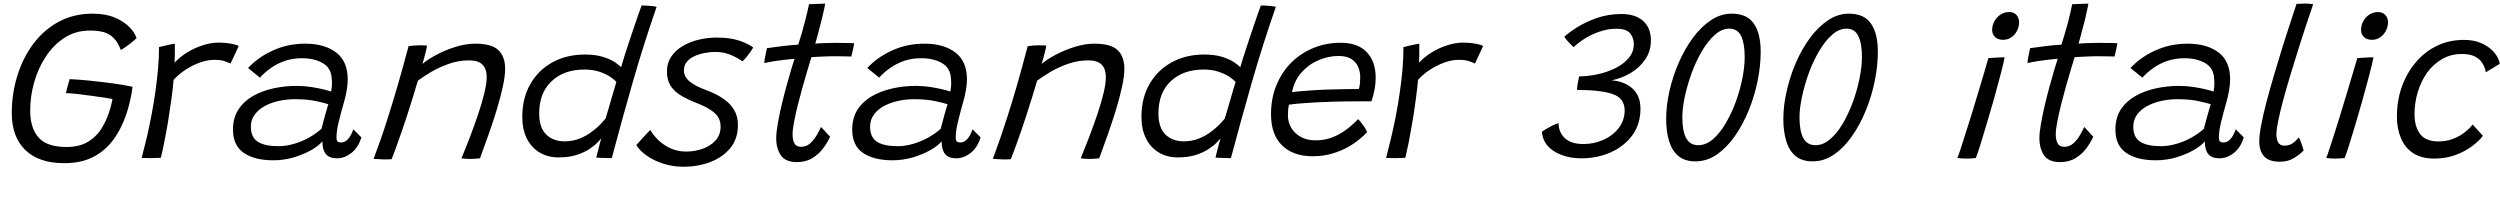 <svg xmlns="http://www.w3.org/2000/svg" xmlns:xlink="http://www.w3.org/1999/xlink" width="278.244" height="23.94"><path fill="black" d="M7.15 18.16L7.15 18.16Q4.31 18.16 2.81 16.69Q1.31 15.22 1.31 12.59L1.31 12.59Q1.31 10.42 1.93 8.43Q2.54 6.44 3.71 4.88Q4.87 3.32 6.54 2.42Q8.21 1.52 10.30 1.52L10.30 1.52Q11.74 1.52 12.76 1.95Q13.79 2.38 14.40 3.01Q15.01 3.64 15.20 4.25L15.20 4.25Q15.06 4.39 14.75 4.64Q14.45 4.90 14.09 5.15Q13.74 5.40 13.45 5.57L13.45 5.57Q13.12 4.70 12.66 4.24Q12.20 3.77 11.56 3.58Q10.91 3.40 10.01 3.40L10.01 3.40Q8.44 3.40 7.21 4.18Q5.98 4.97 5.11 6.28Q4.25 7.58 3.80 9.16Q3.36 10.73 3.36 12.32L3.36 12.32Q3.36 14.26 4.30 15.31Q5.23 16.36 7.40 16.36L7.40 16.36Q8.89 16.36 9.86 15.74Q10.84 15.12 11.41 14.12Q11.99 13.12 12.30 11.98L12.30 11.98Q12.36 11.75 12.42 11.49Q12.48 11.23 12.52 11.02L12.52 11.02Q12.25 10.96 11.60 10.86Q10.96 10.76 10.16 10.66Q9.36 10.55 8.60 10.46Q7.85 10.38 7.34 10.36L7.34 10.36Q7.38 10.16 7.45 9.88Q7.52 9.60 7.61 9.30Q7.69 9.00 7.75 8.81L7.75 8.81Q8.66 8.84 9.93 8.97Q11.20 9.10 12.49 9.27Q13.78 9.44 14.75 9.66L14.75 9.66Q14.69 10.19 14.58 10.73Q14.47 11.27 14.34 11.77L14.34 11.77Q13.85 13.64 12.94 15.08Q12.04 16.52 10.62 17.34Q9.20 18.16 7.15 18.16ZM19.43 6.98L19.43 6.98Q19.99 6.36 20.81 5.85Q21.64 5.34 22.57 5.04Q23.50 4.74 24.38 4.74L24.38 4.74Q25.02 4.74 25.66 4.85Q26.29 4.96 26.57 5.12L26.57 5.12L25.66 7.07Q25.40 6.95 24.98 6.80Q24.55 6.66 23.86 6.66L23.86 6.66Q23.09 6.66 22.25 6.96Q21.42 7.26 20.65 7.76Q19.87 8.27 19.32 8.89L19.32 8.89Q19.25 9.78 19.08 11.02Q18.91 12.26 18.70 13.56Q18.48 14.86 18.26 15.93Q18.05 17.00 17.90 17.56L17.90 17.56Q17.50 17.59 16.87 17.60Q16.25 17.60 15.77 17.58L15.77 17.58Q16.07 16.43 16.36 15.20Q16.64 13.97 16.88 12.70Q17.12 11.44 17.30 10.16Q17.48 8.89 17.59 7.66Q17.70 6.42 17.70 5.24L17.70 5.24Q17.96 5.17 18.32 5.09Q18.68 5.00 19.01 4.94Q19.33 4.87 19.46 4.87L19.46 4.87Q19.46 5.32 19.46 5.96Q19.45 6.61 19.43 6.98ZM30.42 17.84L30.42 17.84Q28.34 17.84 27.14 17.02Q25.93 16.20 25.93 14.42L25.93 14.42Q25.93 13.13 26.53 12.20Q27.12 11.28 28.13 10.70Q29.15 10.12 30.41 9.84Q31.68 9.56 33.01 9.56L33.01 9.56Q33.86 9.56 34.68 9.69Q35.50 9.82 36.09 9.97Q36.68 10.12 36.85 10.19L36.85 10.19Q36.92 9.84 36.94 9.50Q36.96 9.16 36.92 8.75L36.92 8.75Q36.86 7.57 35.93 7.03Q35.00 6.48 33.61 6.48L33.61 6.48Q32.60 6.48 31.73 6.77Q30.85 7.07 30.15 7.57Q29.45 8.06 28.93 8.64L28.93 8.64L27.61 7.57Q28.70 6.38 30.37 5.62Q32.03 4.86 33.96 4.86L33.96 4.86Q36.12 4.86 37.41 5.84Q38.70 6.82 38.70 8.84L38.70 8.84Q38.70 9.40 38.59 10.06Q38.47 10.73 38.27 11.42L38.27 11.42Q37.97 12.47 37.71 13.51Q37.45 14.54 37.45 15.29L37.45 15.29Q37.45 15.65 37.59 15.76Q37.73 15.86 37.98 15.86L37.98 15.86Q38.39 15.86 38.74 15.47Q39.10 15.08 39.32 14.39L39.32 14.39L40.22 15.29Q39.86 16.45 39.10 17.03Q38.34 17.62 37.51 17.62L37.51 17.62Q36.66 17.62 36.27 17.15Q35.88 16.68 35.88 15.73L35.88 15.73Q35.51 16.20 34.67 16.69Q33.83 17.17 32.72 17.51Q31.61 17.84 30.42 17.84ZM31.00 16.27L31.00 16.27Q31.85 16.27 32.72 16.01Q33.59 15.76 34.38 15.32Q35.17 14.88 35.78 14.33L35.78 14.33Q36 13.46 36.18 12.82Q36.36 12.18 36.54 11.60L36.54 11.60Q36.20 11.48 35.21 11.26Q34.21 11.04 32.83 11.04L32.83 11.04Q31.96 11.04 31.09 11.22Q30.23 11.40 29.51 11.78Q28.79 12.16 28.36 12.74Q27.92 13.32 27.92 14.10L27.92 14.10Q27.92 15.29 28.70 15.78Q29.47 16.27 31.00 16.27ZM43.58 17.72L43.58 17.72Q43.39 17.74 43.14 17.74Q42.89 17.75 42.64 17.74L42.64 17.74Q42.37 17.74 42.07 17.71Q41.76 17.69 41.58 17.68L41.58 17.68Q41.96 16.67 42.37 15.52Q42.77 14.36 43.23 12.91Q43.69 11.46 44.25 9.55Q44.81 7.64 45.47 5.14L45.47 5.14Q45.72 5.10 46.05 5.07Q46.38 5.04 46.74 5.04L46.74 5.04Q46.96 5.04 47.17 5.05Q47.39 5.05 47.53 5.09L47.53 5.09Q47.52 5.22 47.42 5.62Q47.33 6.01 47.21 6.44Q47.10 6.86 47.02 7.12L47.02 7.12Q47.60 6.61 48.59 6.09Q49.57 5.57 50.72 5.21Q51.86 4.86 52.88 4.86L52.88 4.86Q54.72 4.86 55.47 5.58Q56.22 6.30 56.22 7.66L56.22 7.66Q56.22 8.48 55.96 9.66Q55.70 10.84 55.29 12.20Q54.88 13.56 54.38 14.96Q53.89 16.36 53.42 17.62L53.42 17.62Q53.27 17.64 52.99 17.66Q52.72 17.69 52.39 17.69L52.39 17.69Q52.08 17.69 51.81 17.67Q51.54 17.65 51.36 17.62L51.36 17.62Q51.82 16.52 52.30 15.26Q52.79 13.99 53.21 12.73Q53.64 11.47 53.90 10.38Q54.17 9.29 54.17 8.57L54.17 8.57Q54.17 7.69 53.71 7.21Q53.26 6.72 52.20 6.72L52.20 6.72Q51.01 6.72 49.91 7.12Q48.82 7.51 47.93 8.04Q47.05 8.57 46.51 8.98L46.51 8.98Q45.90 11.04 45.33 12.79Q44.76 14.53 44.30 15.80Q43.85 17.08 43.58 17.72ZM66.36 17.54L66.36 17.54Q66.42 17.32 66.53 16.88Q66.64 16.44 66.75 16.01Q66.86 15.58 66.92 15.40L66.92 15.40Q66.83 15.52 66.51 15.85Q66.19 16.19 65.62 16.57Q65.05 16.96 64.19 17.24Q63.34 17.52 62.17 17.52L62.17 17.52Q60.97 17.52 60.05 16.97Q59.14 16.42 58.63 15.41Q58.13 14.40 58.13 13.01L58.13 13.01Q58.13 10.92 59.02 9.37Q59.90 7.81 61.48 6.94Q63.06 6.07 65.10 6.07L65.10 6.07Q66.25 6.07 67.08 6.32Q67.91 6.58 68.42 6.91Q68.93 7.25 69.12 7.49L69.12 7.49Q69.25 7.01 69.49 6.27Q69.73 5.53 70.01 4.68Q70.30 3.83 70.57 3.01Q70.85 2.20 71.07 1.55Q71.29 0.91 71.41 0.61L71.41 0.61Q71.82 0.61 72.29 0.65Q72.77 0.68 73.08 0.76L73.08 0.76Q71.62 4.97 70.42 9.16Q69.22 13.34 68.09 17.59L68.09 17.59Q67.88 17.59 67.54 17.59Q67.19 17.58 66.85 17.57Q66.52 17.56 66.36 17.54ZM62.84 15.73L62.84 15.73Q63.76 15.73 64.52 15.42Q65.28 15.11 65.87 14.66Q66.47 14.22 66.85 13.81Q67.24 13.39 67.40 13.19L67.40 13.19Q67.49 12.90 67.66 12.33Q67.82 11.76 68.01 11.12Q68.20 10.49 68.36 9.94Q68.52 9.38 68.60 9.12L68.60 9.12Q68.39 8.87 67.90 8.54Q67.42 8.22 66.70 7.98Q65.98 7.74 65.05 7.74L65.05 7.74Q62.76 7.74 61.39 9.04Q60.01 10.34 60.01 12.62L60.01 12.62Q60.01 14.21 60.79 14.97Q61.57 15.73 62.84 15.73ZM76.06 18.56L76.06 18.56Q74.94 18.56 73.90 18.24Q72.86 17.92 72.05 17.37Q71.23 16.82 70.82 16.15L70.82 16.15Q70.94 16.01 71.15 15.78Q71.35 15.55 71.59 15.29Q71.82 15.04 72.04 14.81Q72.25 14.59 72.38 14.47L72.38 14.47Q72.73 15.08 73.32 15.64Q73.91 16.19 74.68 16.53Q75.46 16.87 76.36 16.87L76.36 16.87Q77.32 16.87 78.20 16.56Q79.08 16.25 79.64 15.63Q80.20 15.01 80.20 14.09L80.20 14.09Q80.20 13.14 79.51 12.55Q78.82 11.96 77.57 11.48L77.57 11.48Q76.54 11.08 75.79 10.63Q75.04 10.18 74.63 9.54Q74.23 8.90 74.23 7.98L74.23 7.98Q74.23 7.00 74.72 6.28Q75.22 5.56 76.04 5.09Q76.86 4.62 77.83 4.40Q78.80 4.18 79.78 4.18L79.78 4.18Q81.28 4.18 82.33 4.54Q83.38 4.91 83.83 5.30L83.83 5.30Q83.72 5.50 83.52 5.78Q83.32 6.06 83.09 6.34Q82.86 6.61 82.63 6.83L82.63 6.83Q82.14 6.46 81.36 6.12Q80.58 5.78 79.57 5.78L79.57 5.78Q79.02 5.78 78.42 5.90Q77.82 6.01 77.29 6.25Q76.76 6.49 76.44 6.88Q76.12 7.27 76.12 7.84L76.12 7.84Q76.12 8.56 76.77 9.08Q77.42 9.60 78.55 10.01L78.55 10.01Q79.72 10.44 80.51 10.99Q81.31 11.54 81.72 12.26Q82.13 12.97 82.13 13.90L82.13 13.90Q82.13 15.44 81.28 16.48Q80.42 17.52 79.04 18.04Q77.65 18.56 76.06 18.56ZM92.39 15.22L92.39 15.22Q92.10 15.84 91.63 16.49Q91.15 17.14 90.43 17.59Q89.71 18.04 88.68 18.04L88.68 18.04Q87.43 18.04 86.91 17.29Q86.39 16.54 86.39 15.36L86.39 15.36Q86.39 14.76 86.56 13.80Q86.72 12.84 86.98 11.74Q87.24 10.64 87.53 9.59Q87.82 8.53 88.06 7.72Q88.30 6.90 88.43 6.54L88.43 6.54Q87.13 6.66 86.22 6.80Q85.31 6.95 85.07 7.02L85.07 7.02Q85.08 6.73 85.14 6.40Q85.20 6.06 85.27 5.77Q85.33 5.48 85.36 5.36L85.36 5.36Q86.05 5.27 87.01 5.14Q87.96 5.02 88.84 4.97L88.84 4.97Q89.04 4.36 89.24 3.68Q89.44 3.00 89.60 2.35L89.60 2.35Q89.75 1.81 89.86 1.31Q89.96 0.82 90.04 0.47L90.04 0.47L91.84 0.40Q91.84 0.49 91.74 0.94Q91.64 1.39 91.49 2.03Q91.34 2.68 91.15 3.36L91.15 3.36Q91.06 3.72 90.95 4.10Q90.85 4.48 90.74 4.85L90.74 4.85Q91.10 4.82 91.63 4.80Q92.16 4.78 92.50 4.78L92.50 4.78Q93.08 4.76 93.64 4.78Q94.19 4.79 94.58 4.79Q94.98 4.80 95.06 4.81L95.06 4.81Q95.04 5.06 94.93 5.54Q94.82 6.01 94.75 6.29L94.75 6.29Q94.63 6.29 93.92 6.27Q93.22 6.25 92.51 6.26L92.51 6.26Q92.00 6.28 91.40 6.30Q90.80 6.32 90.31 6.36L90.31 6.36Q90.17 6.80 89.92 7.64Q89.66 8.48 89.37 9.53Q89.08 10.57 88.81 11.62Q88.55 12.67 88.38 13.55Q88.21 14.44 88.21 14.93L88.21 14.93Q88.21 15.58 88.42 15.96Q88.62 16.34 89.17 16.34L89.17 16.34Q89.74 16.34 90.17 15.95Q90.61 15.55 90.91 15.03Q91.21 14.51 91.37 14.14L91.37 14.14Q91.43 14.17 91.57 14.33Q91.72 14.48 91.89 14.68Q92.06 14.87 92.20 15.02Q92.34 15.18 92.39 15.22ZM99.34 17.84L99.34 17.84Q97.26 17.84 96.05 17.02Q94.85 16.20 94.85 14.42L94.85 14.42Q94.85 13.13 95.44 12.20Q96.04 11.28 97.05 10.70Q98.06 10.12 99.33 9.84Q100.60 9.56 101.93 9.56L101.93 9.56Q102.78 9.56 103.60 9.69Q104.41 9.82 105.01 9.97Q105.60 10.12 105.77 10.19L105.77 10.19Q105.84 9.84 105.86 9.50Q105.88 9.16 105.84 8.75L105.84 8.75Q105.78 7.57 104.85 7.03Q103.92 6.48 102.53 6.48L102.53 6.48Q101.52 6.48 100.64 6.77Q99.77 7.07 99.07 7.57Q98.36 8.06 97.85 8.64L97.85 8.64L96.53 7.57Q97.62 6.38 99.28 5.62Q100.94 4.86 102.88 4.86L102.88 4.86Q105.04 4.86 106.33 5.84Q107.62 6.82 107.62 8.84L107.62 8.84Q107.62 9.40 107.50 10.06Q107.39 10.73 107.18 11.42L107.18 11.42Q106.88 12.47 106.63 13.51Q106.37 14.54 106.37 15.29L106.37 15.29Q106.37 15.65 106.51 15.76Q106.64 15.86 106.90 15.86L106.90 15.86Q107.30 15.86 107.66 15.47Q108.01 15.08 108.24 14.39L108.24 14.39L109.14 15.29Q108.78 16.45 108.02 17.03Q107.26 17.62 106.43 17.62L106.43 17.62Q105.58 17.62 105.19 17.15Q104.80 16.68 104.80 15.73L104.80 15.73Q104.42 16.20 103.58 16.69Q102.74 17.17 101.63 17.51Q100.52 17.84 99.34 17.84ZM99.91 16.27L99.91 16.27Q100.76 16.27 101.63 16.01Q102.50 15.76 103.30 15.32Q104.09 14.88 104.70 14.33L104.70 14.33Q104.92 13.46 105.10 12.82Q105.28 12.18 105.46 11.60L105.46 11.60Q105.12 11.48 104.12 11.26Q103.13 11.04 101.75 11.04L101.75 11.04Q100.87 11.04 100.01 11.22Q99.14 11.40 98.42 11.78Q97.70 12.16 97.27 12.74Q96.84 13.32 96.84 14.10L96.84 14.10Q96.84 15.29 97.61 15.78Q98.39 16.27 99.91 16.27ZM112.50 17.72L112.50 17.72Q112.31 17.74 112.06 17.74Q111.80 17.75 111.55 17.74L111.55 17.74Q111.29 17.74 110.98 17.71Q110.68 17.69 110.50 17.68L110.50 17.68Q110.88 16.67 111.28 15.52Q111.68 14.36 112.15 12.91Q112.61 11.46 113.17 9.55Q113.72 7.64 114.38 5.14L114.38 5.14Q114.64 5.10 114.97 5.07Q115.30 5.04 115.66 5.04L115.66 5.04Q115.87 5.04 116.09 5.05Q116.30 5.05 116.45 5.09L116.45 5.09Q116.44 5.22 116.34 5.62Q116.24 6.01 116.13 6.44Q116.02 6.86 115.93 7.12L115.93 7.12Q116.52 6.61 117.50 6.09Q118.49 5.57 119.63 5.21Q120.78 4.86 121.80 4.86L121.80 4.86Q123.64 4.86 124.39 5.58Q125.14 6.30 125.14 7.66L125.14 7.66Q125.14 8.48 124.88 9.66Q124.62 10.84 124.21 12.20Q123.79 13.56 123.30 14.96Q122.81 16.36 122.34 17.62L122.34 17.62Q122.18 17.64 121.91 17.66Q121.63 17.69 121.31 17.69L121.31 17.69Q121.00 17.69 120.73 17.67Q120.46 17.65 120.28 17.62L120.28 17.62Q120.73 16.52 121.22 15.26Q121.70 13.99 122.13 12.73Q122.56 11.47 122.82 10.38Q123.08 9.29 123.08 8.57L123.08 8.57Q123.08 7.69 122.63 7.21Q122.17 6.72 121.12 6.72L121.12 6.72Q119.93 6.72 118.83 7.12Q117.73 7.51 116.85 8.04Q115.97 8.57 115.43 8.98L115.43 8.98Q114.82 11.04 114.25 12.79Q113.68 14.53 113.22 15.80Q112.76 17.08 112.50 17.72ZM135.28 17.54L135.28 17.54Q135.34 17.32 135.44 16.88Q135.55 16.44 135.67 16.01Q135.78 15.58 135.84 15.40L135.84 15.40Q135.74 15.52 135.43 15.85Q135.11 16.19 134.54 16.57Q133.97 16.96 133.11 17.24Q132.25 17.52 131.09 17.52L131.09 17.52Q129.89 17.52 128.97 16.97Q128.05 16.42 127.55 15.41Q127.04 14.40 127.04 13.01L127.04 13.01Q127.04 10.92 127.93 9.37Q128.82 7.81 130.40 6.94Q131.98 6.07 134.02 6.07L134.02 6.07Q135.17 6.07 136.00 6.32Q136.82 6.58 137.33 6.91Q137.84 7.25 138.04 7.49L138.04 7.49Q138.17 7.01 138.41 6.27Q138.65 5.53 138.93 4.68Q139.21 3.83 139.49 3.01Q139.76 2.20 139.99 1.55Q140.21 0.91 140.33 0.61L140.33 0.61Q140.74 0.61 141.21 0.65Q141.68 0.68 142.00 0.76L142.00 0.76Q140.53 4.97 139.33 9.16Q138.13 13.34 137.00 17.59L137.00 17.59Q136.80 17.59 136.45 17.59Q136.10 17.58 135.77 17.57Q135.43 17.56 135.28 17.54ZM131.76 15.73L131.76 15.73Q132.67 15.73 133.43 15.42Q134.20 15.11 134.79 14.66Q135.38 14.22 135.77 13.81Q136.15 13.39 136.32 13.19L136.32 13.19Q136.40 12.90 136.57 12.33Q136.74 11.76 136.93 11.12Q137.11 10.49 137.27 9.94Q137.44 9.38 137.52 9.12L137.52 9.12Q137.30 8.87 136.82 8.54Q136.33 8.22 135.61 7.98Q134.89 7.74 133.97 7.74L133.97 7.74Q131.68 7.74 130.30 9.04Q128.93 10.34 128.93 12.62L128.93 12.62Q128.93 14.21 129.71 14.97Q130.49 15.73 131.76 15.73ZM152.15 14.72L152.15 14.72Q151.85 15.04 151.31 15.49Q150.78 15.94 150.02 16.37Q149.27 16.80 148.28 17.09Q147.29 17.39 146.09 17.39L146.09 17.39Q143.94 17.39 142.70 16.19Q141.46 14.99 141.46 12.72L141.46 12.72Q141.46 10.94 142.06 9.49Q142.66 8.03 143.71 6.97Q144.77 5.92 146.18 5.34Q147.59 4.76 149.21 4.76L149.21 4.76Q151.14 4.76 152.12 5.81Q153.11 6.86 153.11 8.65L153.11 8.65Q153.11 9.29 152.99 9.94Q152.87 10.58 152.64 11.28L152.64 11.28Q152.53 11.28 152.06 11.28Q151.58 11.28 150.92 11.28Q150.25 11.28 149.55 11.29Q148.85 11.30 148.28 11.32L148.28 11.32Q147.48 11.34 146.53 11.39Q145.58 11.45 144.75 11.51Q143.92 11.58 143.46 11.65L143.46 11.65Q143.34 12.12 143.34 12.83L143.34 12.83Q143.34 13.61 143.72 14.24Q144.11 14.88 144.80 15.25Q145.49 15.62 146.41 15.62L146.41 15.62Q147.41 15.62 148.22 15.31Q149.03 15.00 149.64 14.57Q150.25 14.14 150.64 13.76Q151.02 13.38 151.16 13.26L151.16 13.26Q151.22 13.32 151.37 13.49Q151.51 13.66 151.67 13.88Q151.84 14.10 151.97 14.33Q152.10 14.56 152.15 14.72ZM143.80 10.26L143.80 10.26Q144.16 10.20 144.88 10.14Q145.61 10.08 146.57 10.02Q147.53 9.96 148.57 9.95L148.57 9.95Q149.20 9.92 149.78 9.92Q150.36 9.91 150.77 9.91Q151.18 9.90 151.24 9.90L151.24 9.90Q151.32 9.64 151.36 9.28Q151.39 8.93 151.39 8.59L151.39 8.59Q151.39 7.98 151.16 7.44Q150.92 6.90 150.40 6.56Q149.87 6.23 148.97 6.23L148.97 6.23Q147.84 6.23 146.74 6.70Q145.63 7.18 144.84 8.08Q144.05 8.98 143.80 10.26ZM157.93 6.98L157.93 6.98Q158.50 6.36 159.32 5.85Q160.14 5.34 161.07 5.04Q162.00 4.74 162.89 4.74L162.89 4.74Q163.52 4.74 164.16 4.85Q164.80 4.96 165.07 5.12L165.07 5.12L164.16 7.07Q163.91 6.95 163.48 6.80Q163.06 6.66 162.36 6.66L162.36 6.66Q161.59 6.66 160.76 6.96Q159.92 7.26 159.15 7.76Q158.38 8.27 157.82 8.89L157.82 8.89Q157.75 9.78 157.58 11.02Q157.42 12.26 157.20 13.56Q156.98 14.86 156.77 15.93Q156.55 17.00 156.41 17.56L156.41 17.56Q156.00 17.59 155.38 17.60Q154.75 17.60 154.27 17.58L154.27 17.58Q154.57 16.43 154.86 15.20Q155.15 13.97 155.39 12.70Q155.63 11.44 155.81 10.16Q155.99 8.89 156.10 7.66Q156.20 6.42 156.20 5.24L156.20 5.24Q156.47 5.17 156.83 5.09Q157.19 5.00 157.51 4.94Q157.84 4.87 157.97 4.87L157.97 4.87Q157.97 5.32 157.96 5.96Q157.96 6.61 157.93 6.98ZM176.00 17.62L176.00 17.62Q174.76 17.62 173.78 17.24Q172.80 16.87 172.23 16.21Q171.66 15.54 171.62 14.65L171.62 14.65Q171.86 14.48 172.17 14.30Q172.48 14.12 172.82 13.96Q173.16 13.80 173.46 13.70L173.46 13.70Q173.48 14.76 174.19 15.40Q174.89 16.03 176.23 16.03L176.23 16.03Q177.44 16.03 178.49 15.55Q179.53 15.07 180.17 14.23Q180.82 13.38 180.82 12.29L180.82 12.29Q180.82 10.93 179.49 10.47Q178.16 10.01 175.52 10.01L175.52 10.01Q175.52 9.77 175.59 9.32Q175.66 8.88 175.75 8.50L175.75 8.50Q176.74 8.50 177.79 8.27Q178.84 8.05 179.76 7.60Q180.68 7.15 181.26 6.47Q181.84 5.80 181.84 4.90L181.84 4.90Q181.84 4.20 181.42 3.70Q181.01 3.20 179.90 3.20L179.90 3.20Q178.99 3.20 178.12 3.49Q177.25 3.77 176.49 4.23Q175.73 4.69 175.15 5.24L175.15 5.24Q174.96 5.09 174.74 4.86Q174.52 4.63 174.34 4.42Q174.17 4.20 174.10 4.09L174.10 4.09Q174.64 3.59 175.58 3.01Q176.52 2.42 177.77 1.99Q179.03 1.56 180.44 1.56L180.44 1.56Q182.05 1.56 182.90 2.35Q183.74 3.13 183.74 4.50L183.74 4.50Q183.74 5.69 183.11 6.61Q182.48 7.54 181.48 8.13Q180.48 8.72 179.36 8.94L179.36 8.94Q180.80 9.05 181.69 9.85Q182.58 10.66 182.58 12.10L182.58 12.10Q182.58 13.79 181.69 15.03Q180.79 16.27 179.30 16.94Q177.80 17.62 176.00 17.62ZM188.69 17.96L188.69 17.96Q187.54 17.96 186.82 17.38Q186.10 16.79 185.77 15.72Q185.44 14.65 185.44 13.24L185.44 13.24Q185.44 11.77 185.80 10.15Q186.17 8.53 186.83 7.00Q187.49 5.47 188.40 4.23Q189.31 2.99 190.41 2.26Q191.51 1.52 192.73 1.52L192.73 1.52Q194.44 1.52 195.20 2.63Q195.96 3.73 195.96 5.76L195.96 5.76Q195.96 7.31 195.62 8.99Q195.28 10.68 194.63 12.28Q193.98 13.87 193.08 15.16Q192.18 16.44 191.08 17.20Q189.97 17.96 188.69 17.96ZM189.01 16.16L189.01 16.16Q189.86 16.16 190.64 15.50Q191.41 14.84 192.05 13.75Q192.70 12.66 193.18 11.35Q193.66 10.04 193.92 8.73Q194.18 7.42 194.18 6.34L194.18 6.34Q194.18 4.85 193.79 4.02Q193.39 3.19 192.46 3.19L192.46 3.19Q191.62 3.19 190.84 3.89Q190.07 4.58 189.41 5.71Q188.75 6.83 188.27 8.15Q187.79 9.48 187.51 10.77Q187.24 12.06 187.24 13.06L187.24 13.06Q187.24 14.59 187.67 15.38Q188.10 16.16 189.01 16.16ZM201.73 17.96L201.73 17.96Q200.58 17.96 199.86 17.38Q199.14 16.79 198.81 15.72Q198.48 14.65 198.48 13.24L198.48 13.24Q198.48 11.77 198.85 10.15Q199.21 8.53 199.87 7.00Q200.53 5.47 201.44 4.23Q202.36 2.99 203.45 2.26Q204.55 1.52 205.78 1.52L205.78 1.52Q207.48 1.52 208.24 2.63Q209.00 3.73 209.00 5.76L209.00 5.76Q209.00 7.31 208.66 8.99Q208.32 10.68 207.67 12.28Q207.02 13.87 206.12 15.16Q205.22 16.44 204.12 17.20Q203.02 17.96 201.73 17.96ZM202.06 16.16L202.06 16.16Q202.91 16.16 203.68 15.50Q204.46 14.84 205.10 13.75Q205.74 12.66 206.22 11.35Q206.70 10.04 206.96 8.73Q207.23 7.42 207.23 6.34L207.23 6.34Q207.23 4.85 206.83 4.02Q206.44 3.19 205.50 3.19L205.50 3.19Q204.66 3.19 203.89 3.89Q203.11 4.58 202.45 5.71Q201.79 6.83 201.31 8.15Q200.83 9.48 200.56 10.77Q200.28 12.06 200.28 13.06L200.28 13.06Q200.28 14.59 200.71 15.38Q201.14 16.16 202.06 16.16ZM219.90 17.59L219.90 17.59Q219.72 17.60 219.43 17.63Q219.14 17.65 218.86 17.65L218.86 17.65Q218.56 17.65 218.31 17.63Q218.06 17.60 217.85 17.58L217.85 17.58Q217.97 17.32 218.21 16.58Q218.45 15.84 218.78 14.79Q219.12 13.74 219.49 12.55Q219.85 11.36 220.20 10.20Q220.55 9.04 220.84 8.06Q221.12 7.08 221.30 6.47L221.30 6.47Q221.51 6.44 221.86 6.43Q222.20 6.41 222.56 6.39Q222.91 6.37 223.10 6.37L223.10 6.37Q223.06 6.67 222.91 7.31Q222.76 7.94 222.55 8.71L222.55 8.71Q222.25 9.84 221.87 11.20Q221.48 12.55 221.09 13.86Q220.70 15.17 220.39 16.18Q220.07 17.18 219.90 17.59ZM222.95 4.43L222.95 4.43Q222.37 4.43 222.05 4.12Q221.72 3.80 221.72 3.35L221.72 3.35Q221.72 2.80 221.98 2.35Q222.23 1.90 222.66 1.62Q223.09 1.34 223.63 1.34L223.63 1.34Q224.14 1.34 224.43 1.67Q224.72 1.99 224.72 2.46L224.72 2.46Q224.72 2.98 224.49 3.43Q224.26 3.88 223.86 4.15Q223.46 4.43 222.95 4.43ZM232.98 15.22L232.98 15.22Q232.69 15.84 232.22 16.49Q231.74 17.14 231.02 17.59Q230.30 18.04 229.27 18.04L229.27 18.04Q228.02 18.04 227.50 17.29Q226.98 16.54 226.98 15.36L226.98 15.36Q226.98 14.76 227.15 13.80Q227.32 12.84 227.57 11.74Q227.83 10.64 228.12 9.59Q228.41 8.53 228.65 7.72Q228.89 6.90 229.02 6.54L229.02 6.54Q227.72 6.66 226.81 6.80Q225.90 6.95 225.66 7.02L225.66 7.02Q225.67 6.73 225.73 6.40Q225.79 6.06 225.86 5.77Q225.92 5.48 225.95 5.36L225.95 5.36Q226.64 5.27 227.60 5.14Q228.55 5.02 229.43 4.97L229.43 4.97Q229.63 4.36 229.83 3.68Q230.03 3.00 230.20 2.35L230.20 2.35Q230.34 1.81 230.45 1.31Q230.56 0.82 230.63 0.47L230.63 0.47L232.43 0.40Q232.43 0.49 232.33 0.94Q232.24 1.39 232.09 2.03Q231.94 2.68 231.74 3.36L231.74 3.36Q231.65 3.72 231.55 4.10Q231.44 4.48 231.34 4.85L231.34 4.85Q231.70 4.82 232.22 4.80Q232.75 4.78 233.09 4.78L233.09 4.78Q233.68 4.76 234.23 4.78Q234.78 4.79 235.18 4.79Q235.57 4.80 235.66 4.81L235.66 4.81Q235.63 5.06 235.52 5.54Q235.42 6.01 235.34 6.29L235.34 6.29Q235.22 6.29 234.52 6.27Q233.81 6.25 233.10 6.26L233.10 6.26Q232.60 6.28 232.00 6.30Q231.40 6.32 230.90 6.36L230.90 6.36Q230.76 6.80 230.51 7.64Q230.26 8.48 229.96 9.53Q229.67 10.57 229.40 11.62Q229.14 12.67 228.97 13.55Q228.80 14.44 228.80 14.93L228.80 14.93Q228.80 15.58 229.01 15.96Q229.21 16.34 229.76 16.34L229.76 16.34Q230.33 16.34 230.77 15.95Q231.20 15.55 231.50 15.03Q231.80 14.51 231.96 14.14L231.96 14.14Q232.02 14.17 232.16 14.33Q232.31 14.48 232.48 14.68Q232.66 14.87 232.79 15.02Q232.93 15.18 232.98 15.22ZM239.93 17.84L239.93 17.84Q237.85 17.84 236.65 17.02Q235.44 16.20 235.44 14.42L235.44 14.42Q235.44 13.13 236.03 12.20Q236.63 11.28 237.64 10.70Q238.66 10.12 239.92 9.84Q241.19 9.56 242.52 9.56L242.52 9.56Q243.37 9.56 244.19 9.69Q245.00 9.82 245.60 9.97Q246.19 10.12 246.36 10.19L246.36 10.19Q246.43 9.84 246.45 9.50Q246.47 9.16 246.43 8.75L246.43 8.75Q246.37 7.57 245.44 7.03Q244.51 6.48 243.12 6.48L243.12 6.48Q242.11 6.48 241.24 6.77Q240.36 7.07 239.66 7.57Q238.96 8.06 238.44 8.64L238.44 8.64L237.12 7.57Q238.21 6.38 239.87 5.62Q241.54 4.86 243.47 4.86L243.47 4.86Q245.63 4.86 246.92 5.84Q248.21 6.82 248.21 8.84L248.21 8.84Q248.21 9.40 248.09 10.06Q247.98 10.73 247.78 11.42L247.78 11.42Q247.48 12.47 247.22 13.51Q246.96 14.54 246.96 15.29L246.96 15.29Q246.96 15.65 247.10 15.76Q247.24 15.86 247.49 15.86L247.49 15.86Q247.90 15.86 248.25 15.47Q248.60 15.08 248.83 14.39L248.83 14.39L249.73 15.29Q249.37 16.45 248.61 17.03Q247.85 17.62 247.02 17.62L247.02 17.62Q246.17 17.62 245.78 17.15Q245.39 16.68 245.39 15.73L245.39 15.73Q245.02 16.20 244.18 16.69Q243.34 17.17 242.23 17.51Q241.12 17.84 239.93 17.84ZM240.50 16.27L240.50 16.27Q241.36 16.27 242.23 16.01Q243.10 15.76 243.89 15.32Q244.68 14.88 245.29 14.33L245.29 14.33Q245.51 13.46 245.69 12.82Q245.87 12.18 246.05 11.60L246.05 11.60Q245.71 11.48 244.72 11.26Q243.72 11.04 242.34 11.04L242.34 11.04Q241.46 11.04 240.60 11.22Q239.74 11.40 239.02 11.78Q238.30 12.16 237.86 12.74Q237.43 13.32 237.43 14.10L237.43 14.10Q237.43 15.29 238.21 15.78Q238.98 16.27 240.50 16.27ZM256.39 16.74L256.39 16.74Q256.02 17.15 255.35 17.57Q254.68 18.00 253.73 18.00L253.73 18.00Q252.52 18.00 251.98 17.39Q251.45 16.78 251.45 15.73L251.45 15.73Q251.45 15.04 251.67 13.89Q251.89 12.74 252.26 11.32Q252.64 9.90 253.09 8.37Q253.54 6.84 254.00 5.35Q254.47 3.85 254.89 2.58Q255.30 1.31 255.60 0.43L255.60 0.43Q256.07 0.40 256.43 0.40L256.43 0.40Q256.70 0.40 256.95 0.41Q257.20 0.43 257.45 0.47L257.45 0.47Q257.12 1.42 256.70 2.70Q256.27 3.98 255.82 5.43Q255.36 6.88 254.92 8.33Q254.48 9.78 254.13 11.08Q253.78 12.38 253.57 13.40Q253.36 14.41 253.36 14.95L253.36 14.95Q253.36 15.52 253.56 15.86Q253.76 16.21 254.28 16.21L254.28 16.21Q254.78 16.21 255.16 15.95Q255.54 15.68 255.85 15.29L255.85 15.29Q255.91 15.37 255.99 15.57Q256.07 15.77 256.16 16.02Q256.25 16.27 256.31 16.47Q256.38 16.67 256.39 16.74ZM260.95 17.59L260.95 17.59Q260.77 17.60 260.48 17.63Q260.20 17.65 259.91 17.65L259.91 17.65Q259.61 17.65 259.36 17.63Q259.12 17.60 258.90 17.58L258.90 17.58Q259.02 17.32 259.26 16.58Q259.50 15.84 259.84 14.79Q260.17 13.74 260.54 12.55Q260.90 11.36 261.25 10.20Q261.60 9.04 261.89 8.06Q262.18 7.08 262.36 6.47L262.36 6.47Q262.56 6.44 262.91 6.43Q263.26 6.41 263.61 6.39Q263.96 6.37 264.16 6.37L264.16 6.37Q264.11 6.67 263.96 7.31Q263.81 7.94 263.60 8.71L263.60 8.71Q263.30 9.84 262.92 11.20Q262.54 12.55 262.15 13.86Q261.76 15.17 261.44 16.18Q261.12 17.18 260.95 17.59ZM264 4.43L264 4.43Q263.42 4.43 263.10 4.12Q262.78 3.80 262.78 3.35L262.78 3.35Q262.78 2.80 263.03 2.35Q263.28 1.90 263.71 1.62Q264.14 1.34 264.68 1.34L264.68 1.34Q265.19 1.34 265.48 1.67Q265.78 1.99 265.78 2.46L265.78 2.46Q265.78 2.98 265.54 3.43Q265.31 3.88 264.91 4.15Q264.52 4.43 264 4.43ZM275.20 13.86L276.34 15.11Q275.94 15.67 275.15 16.26Q274.37 16.85 273.29 17.25Q272.22 17.65 270.95 17.65L270.95 17.65Q269.51 17.65 268.58 17.05Q267.66 16.44 267.22 15.38Q266.77 14.32 266.77 12.96L266.77 12.96Q266.77 11.22 267.31 9.68Q267.85 8.15 268.84 6.97Q269.83 5.78 271.20 5.11Q272.57 4.44 274.25 4.44L274.25 4.44Q275.35 4.44 276.20 4.82Q277.04 5.20 277.57 5.80Q278.09 6.41 278.23 7.09L278.23 7.09L276.66 8.05Q276.65 7.91 276.55 7.58Q276.44 7.25 276.18 6.88Q275.92 6.52 275.39 6.26Q274.87 6.01 273.98 6.01L273.98 6.01Q272.77 6.01 271.79 6.58Q270.82 7.14 270.13 8.09Q269.45 9.05 269.09 10.25Q268.73 11.45 268.73 12.73L268.73 12.73Q268.73 14.05 269.34 14.90Q269.95 15.74 271.40 15.74L271.40 15.74Q272.22 15.74 272.89 15.50Q273.55 15.26 274.04 14.93Q274.52 14.59 274.82 14.29Q275.12 13.98 275.20 13.86L275.20 13.86Z"/></svg>